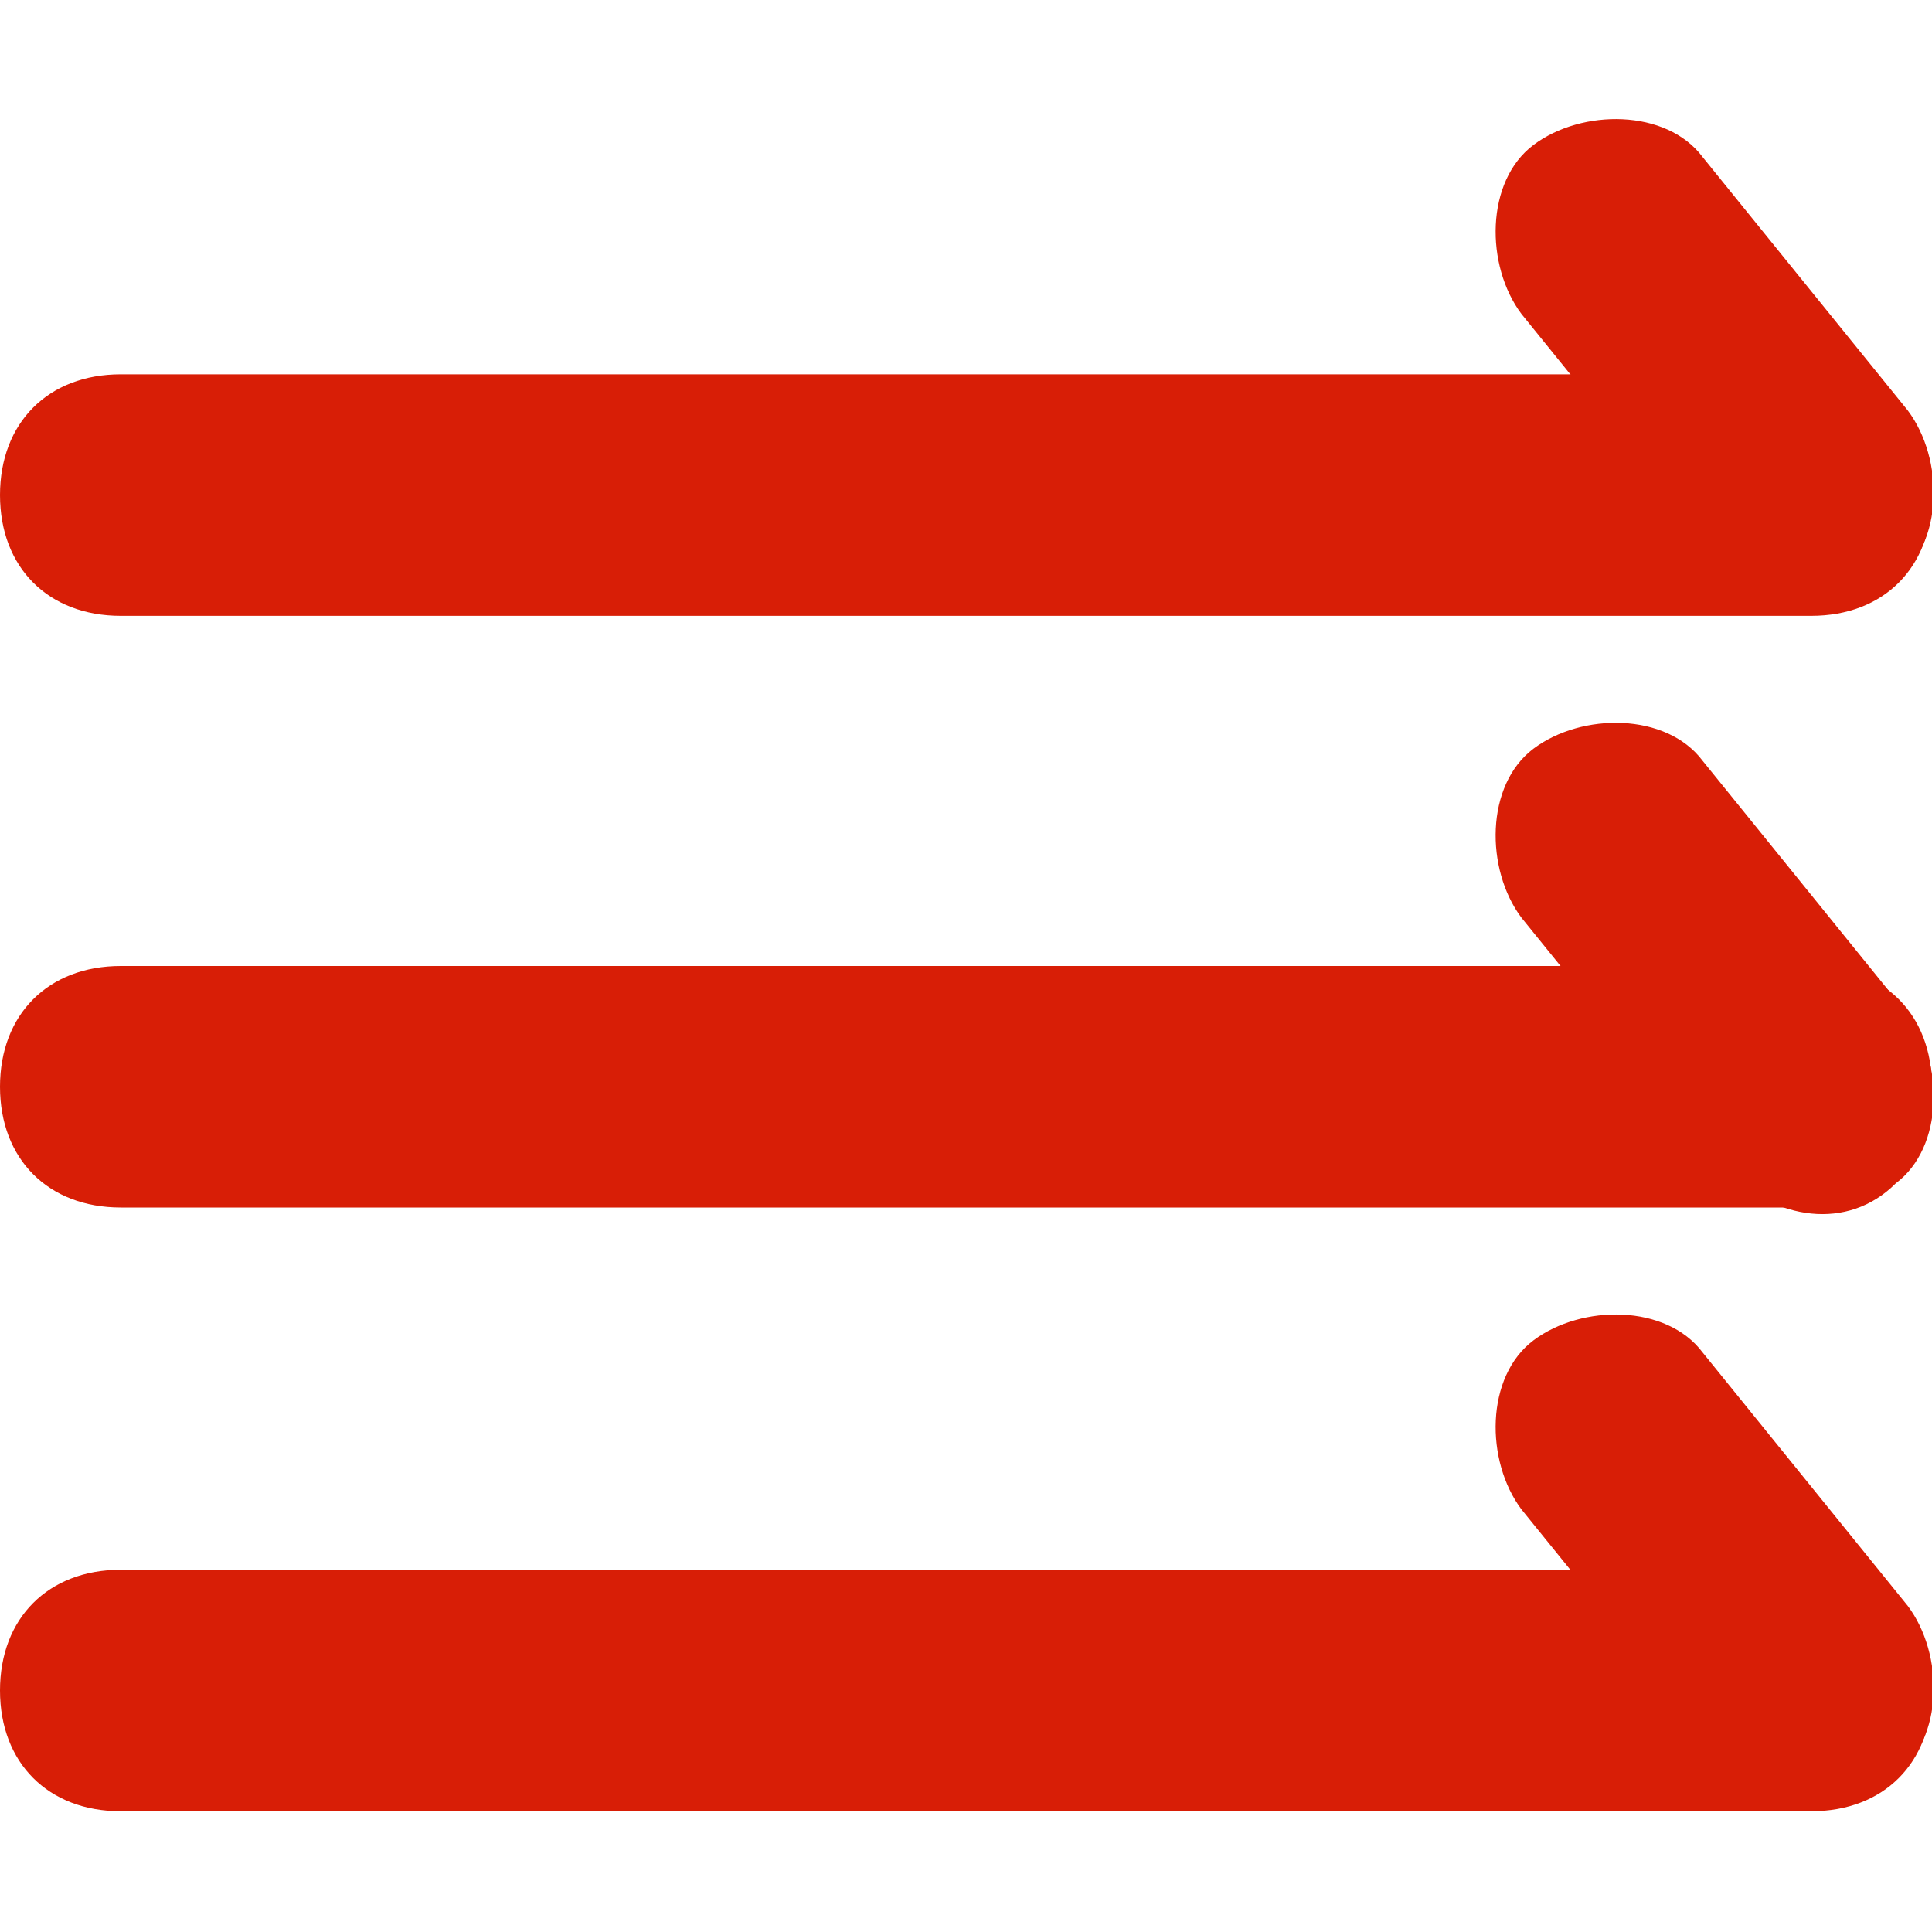 <?xml version="1.0" standalone="no"?><!DOCTYPE svg PUBLIC "-//W3C//DTD SVG 1.1//EN" "http://www.w3.org/Graphics/SVG/1.1/DTD/svg11.dtd"><svg t="1590899529445" class="icon" viewBox="0 0 1024 1024" version="1.1" xmlns="http://www.w3.org/2000/svg" p-id="1028" xmlns:xlink="http://www.w3.org/1999/xlink" width="128" height="128"><defs><style type="text/css"></style></defs><path d="M960 326.4h-896c-38.4 0-64-25.6-64-64s25.6-64 64-64h896c38.4 0 64 25.6 64 64s-25.6 64-64 64z" fill="#d81e06" p-id="1029"></path><path d="M915.2 300.8l-108.8-134.4c-19.2-25.6-19.2-70.4 6.4-89.6 25.6-19.2 70.4-19.2 89.6 6.4l108.8 134.4c19.2 25.6 19.2 70.4-6.4 89.6-25.6 25.6-64 19.2-89.6-6.4zM960 640h-896c-38.4 0-64-25.6-64-64s25.6-64 64-64h896c38.4 0 64 25.6 64 64s-25.6 64-64 64z" fill="#d81e06" p-id="1030"></path><path d="M915.2 620.8l-108.8-134.4c-19.2-25.6-19.2-70.4 6.4-89.6 25.6-19.2 70.4-19.2 89.6 6.4l108.8 134.4c19.2 25.6 19.2 70.4-6.4 89.6-25.6 25.6-64 19.2-89.6-6.4z" fill="#d81e06" p-id="1031"></path><path d="M960 960h-896c-38.4 0-64-25.6-64-64s25.6-64 64-64h896c38.4 0 64 25.6 64 64s-25.6 64-64 64z" fill="#d81e06" p-id="1032"></path><path d="M915.2 934.4l-108.8-134.4c-19.2-25.6-19.2-70.4 6.4-89.6 25.6-19.2 70.4-19.2 89.6 6.4l108.8 134.4c19.2 25.6 19.2 70.4-6.4 89.6-25.6 25.6-64 19.2-89.6-6.4z" fill="#d81e06" p-id="1033"></path></svg>